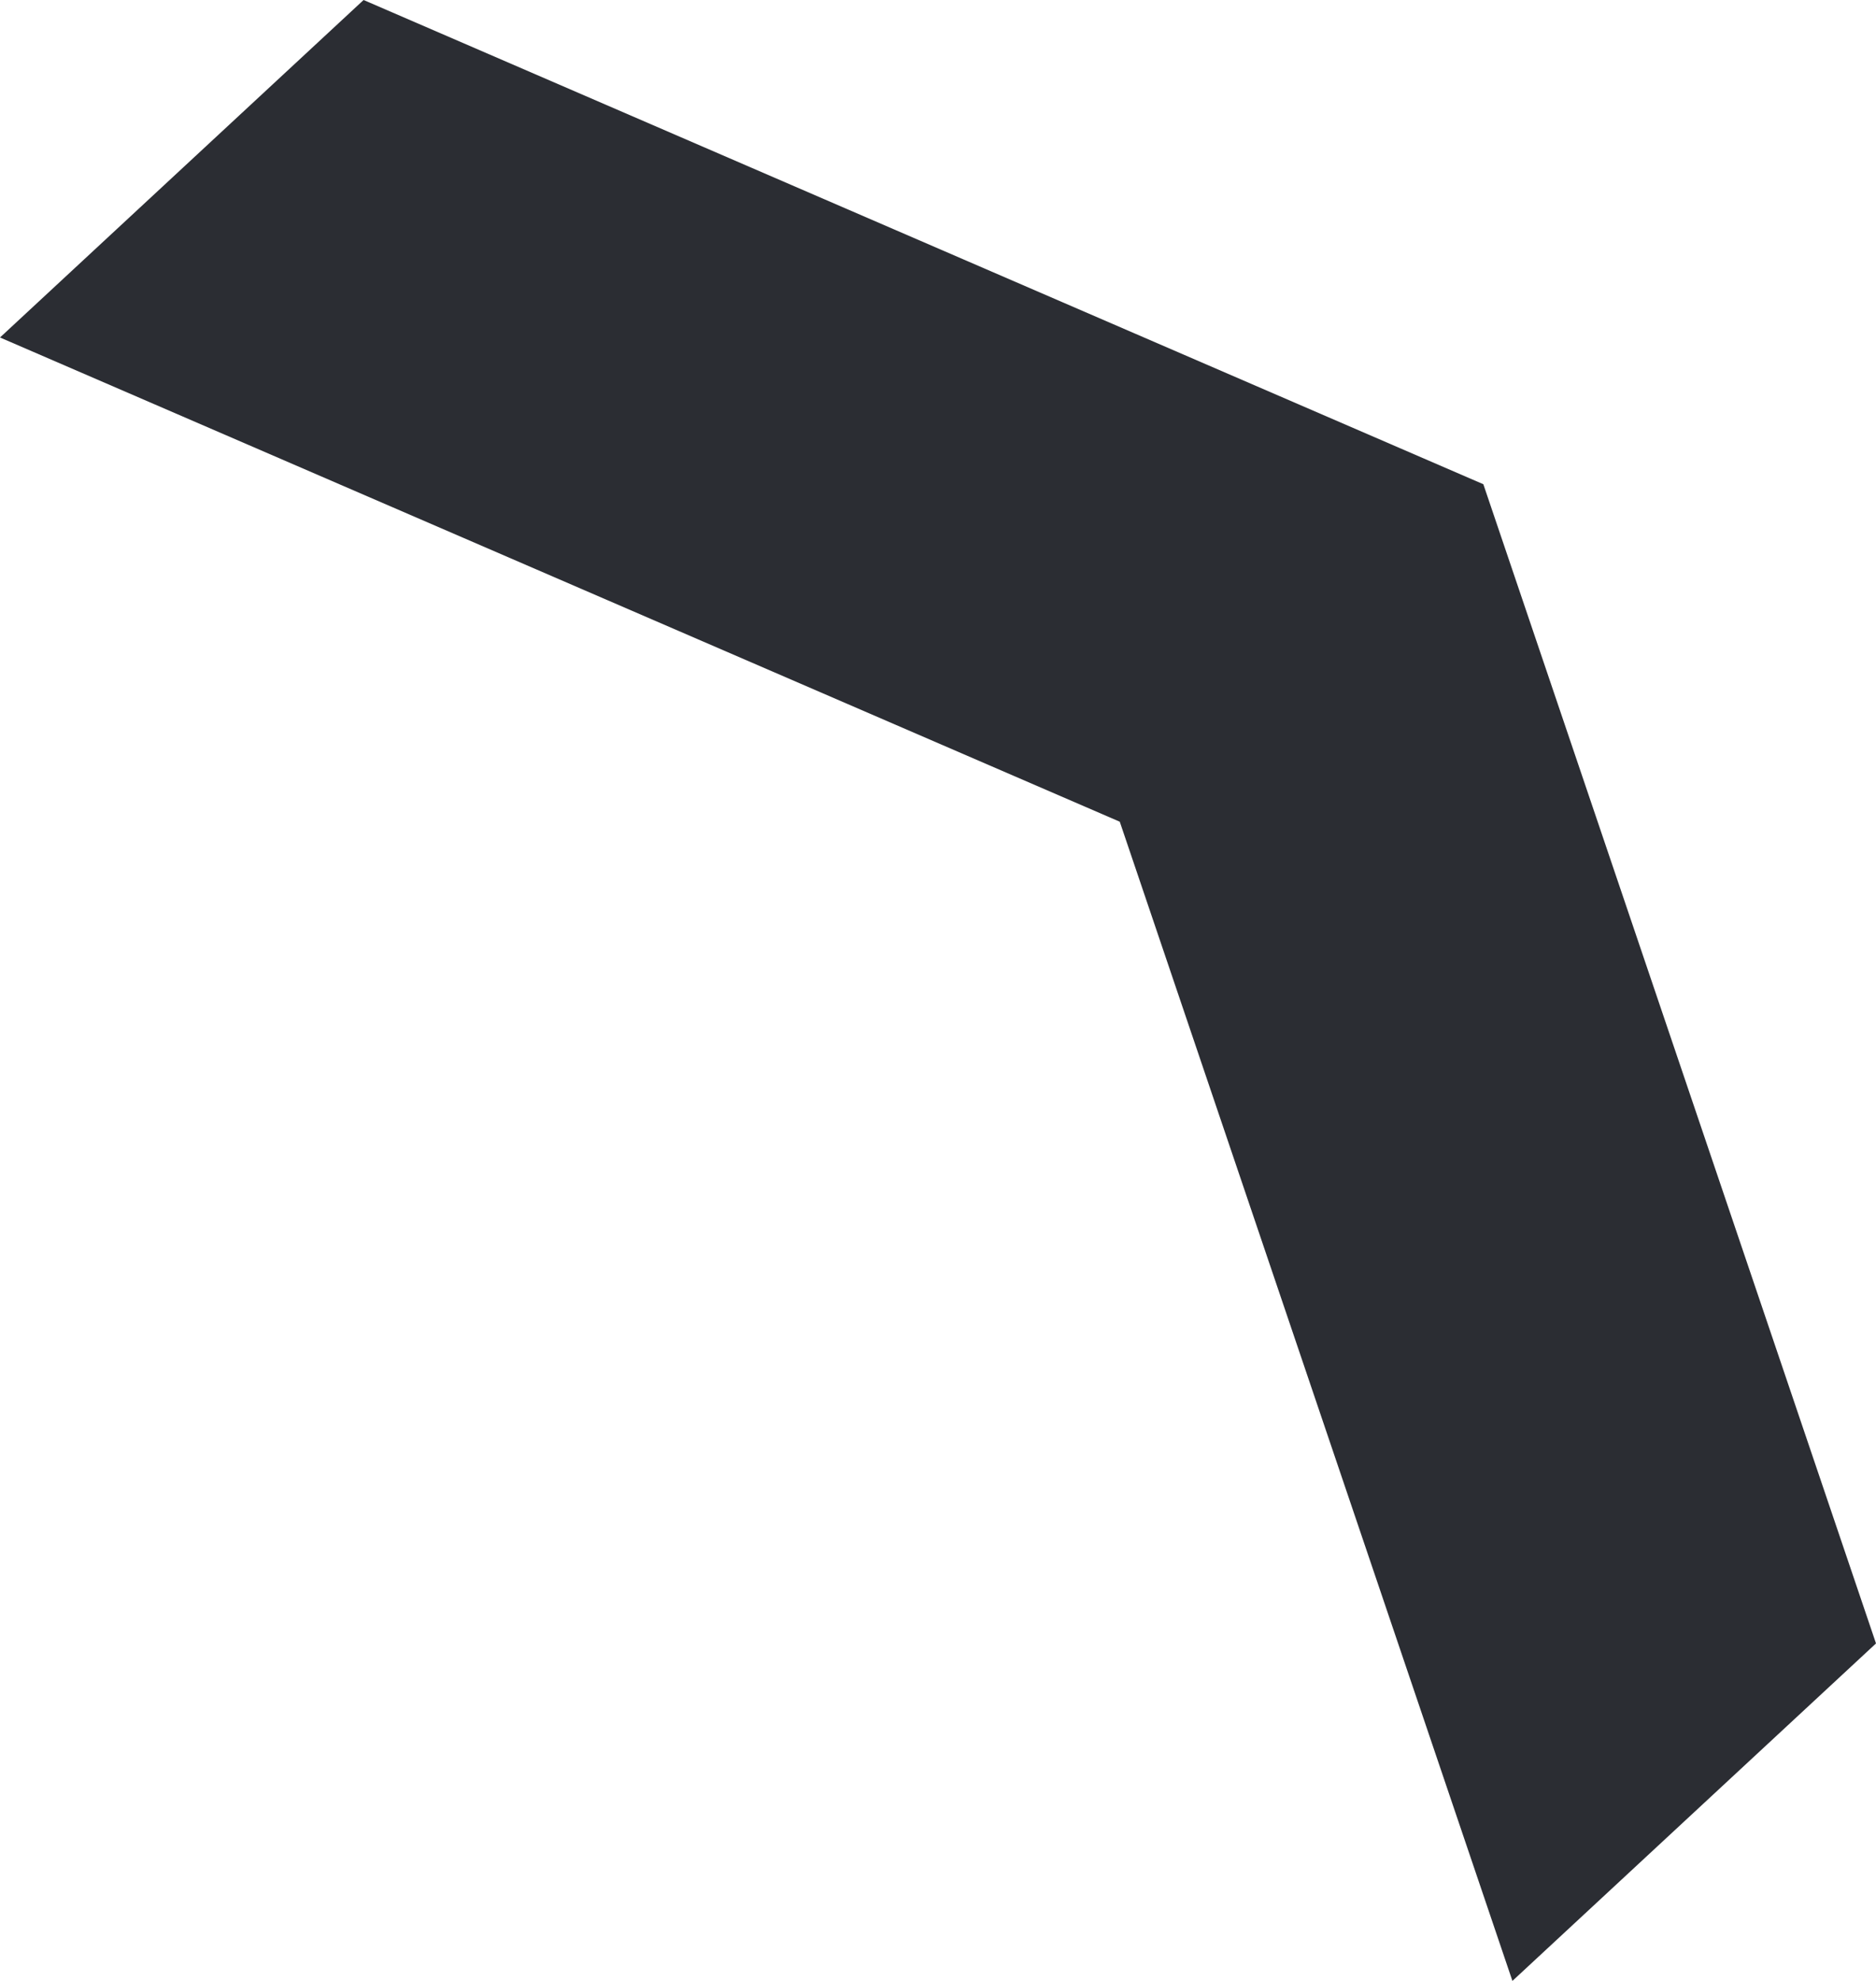 <svg width="36" height="38" viewBox="0 0 36 38" fill="none" xmlns="http://www.w3.org/2000/svg">
<path fill-rule="evenodd" clip-rule="evenodd" d="M36 31.526L28.465 9.289L6.977 0L0 6.474L21.488 15.763L29.023 38L36 31.526Z" fill="#2B2D33"/>
</svg>
